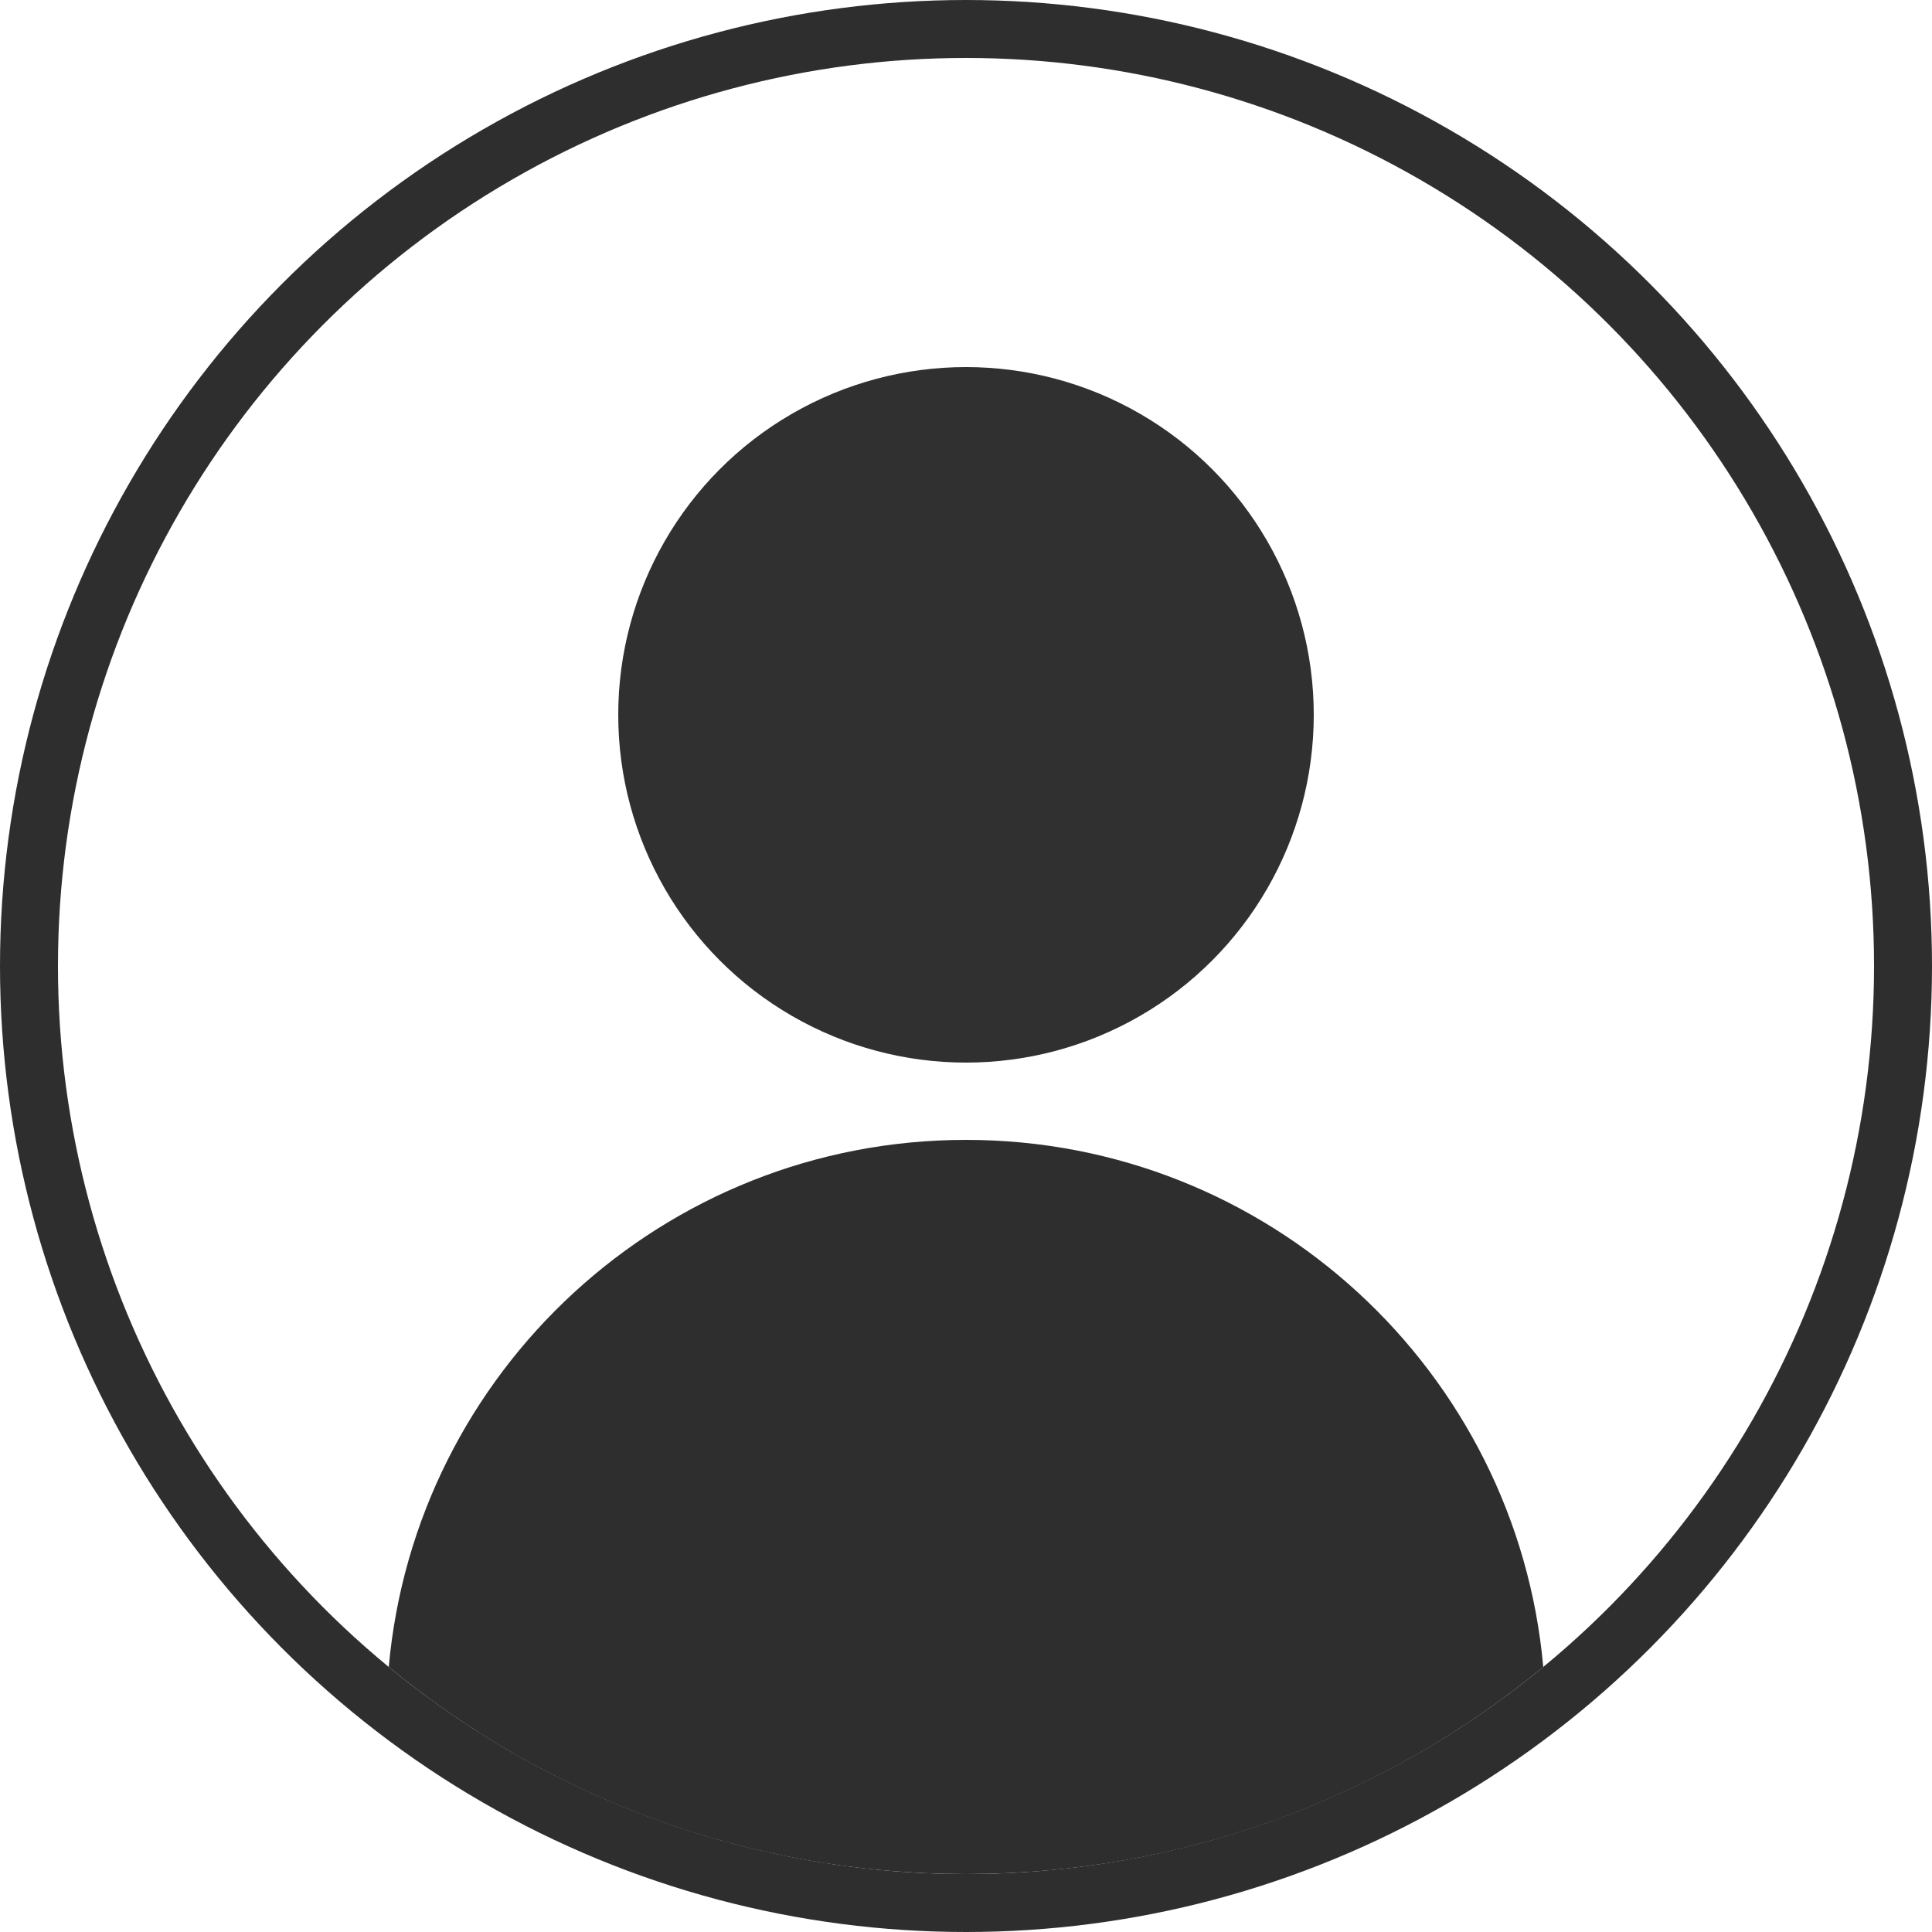 <svg width="100" height="100" viewBox="0 0 100 100" fill="none" xmlns="http://www.w3.org/2000/svg">
<path fill-rule="evenodd" clip-rule="evenodd" d="M20.122 86.282C21.495 70.987 34.348 59 50 59C65.653 59 78.505 70.987 79.879 86.282C71.757 92.978 61.348 97 50 97C38.652 97 28.243 92.978 20.122 86.282Z" fill="#2E2E2E"/>
<circle cx="50" cy="50" r="48.5" stroke="#2E2E2E" stroke-width="3"/>
<circle cx="50" cy="37" r="18" fill="#303030"/>
</svg>
